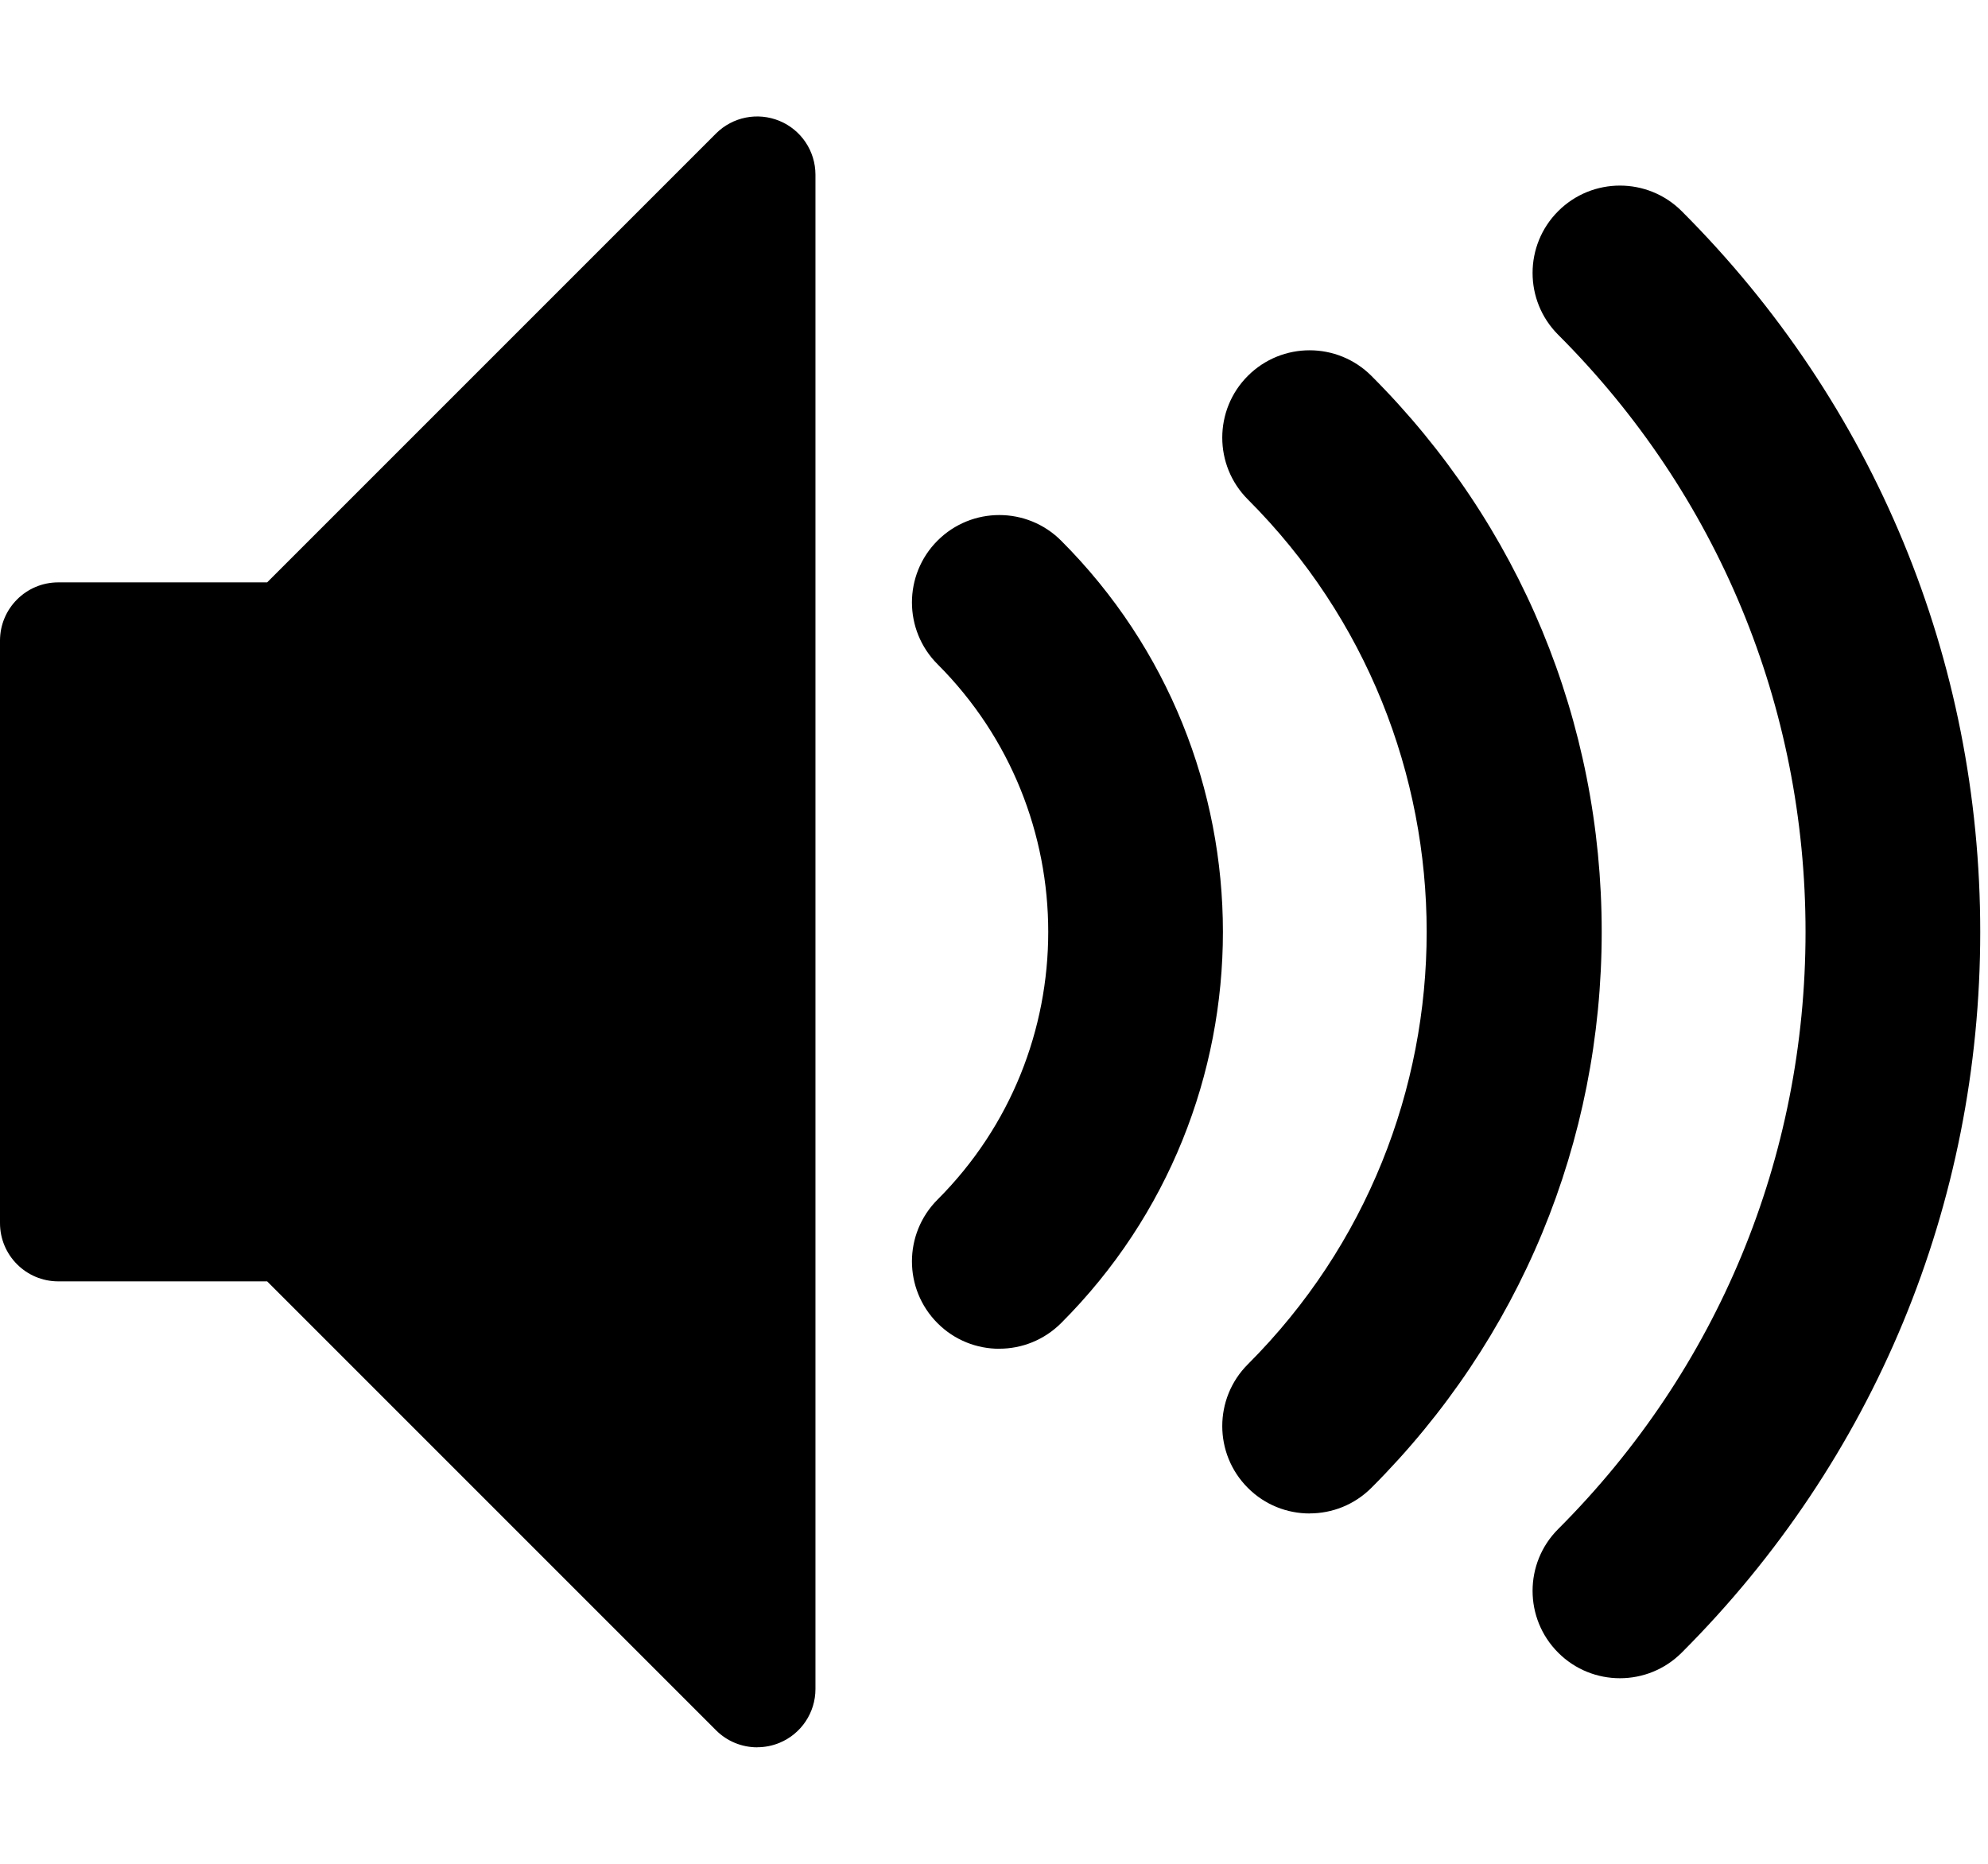 <svg version="1.1" xmlns="http://www.w3.org/2000/svg" xmlns:xlink="http://www.w3.org/1999/xlink" viewBox="0 0 32 30">
<path d="M26.075 27.013c-0.36 0-0.72-0.137-0.994-0.412-0.549-0.549-0.549-1.44 0-1.989 2.568-2.568 3.982-5.981 3.982-9.612s-1.414-7.045-3.982-9.612c-0.549-0.549-0.549-1.44 0-1.989s1.44-0.549 1.989 0c3.099 3.099 4.805 7.219 4.805 11.601s-1.707 8.502-4.805 11.601c-0.275 0.275-0.634 0.412-0.994 0.412zM21.080 24.361c-0.36 0-0.72-0.137-0.994-0.412-0.549-0.549-0.549-1.44 0-1.989 3.838-3.838 3.838-10.083 0-13.921-0.549-0.549-0.549-1.44 0-1.989s1.44-0.549 1.989 0c2.39 2.39 3.707 5.569 3.707 8.949s-1.316 6.559-3.707 8.949c-0.275 0.275-0.634 0.412-0.994 0.412v0zM16.085 21.71c-0.36 0-0.72-0.137-0.994-0.412-0.549-0.549-0.549-1.439 0-1.989 2.376-2.376 2.376-6.242 0-8.618-0.549-0.549-0.549-1.44 0-1.989s1.44-0.549 1.989 0c3.473 3.473 3.473 9.123 0 12.595-0.275 0.274-0.634 0.412-0.994 0.412z"></path>
<path d="M12.188 28.125c-0.244 0-0.484-0.095-0.663-0.275l-7.225-7.225h-3.362c-0.518 0-0.938-0.42-0.938-0.938v-9.375c0-0.518 0.42-0.938 0.938-0.938h3.362l7.225-7.225c0.268-0.268 0.671-0.348 1.022-0.203s0.579 0.487 0.579 0.866v24.375c0 0.379-0.228 0.721-0.579 0.866-0.116 0.048-0.238 0.071-0.359 0.071z"></path>
</svg>
